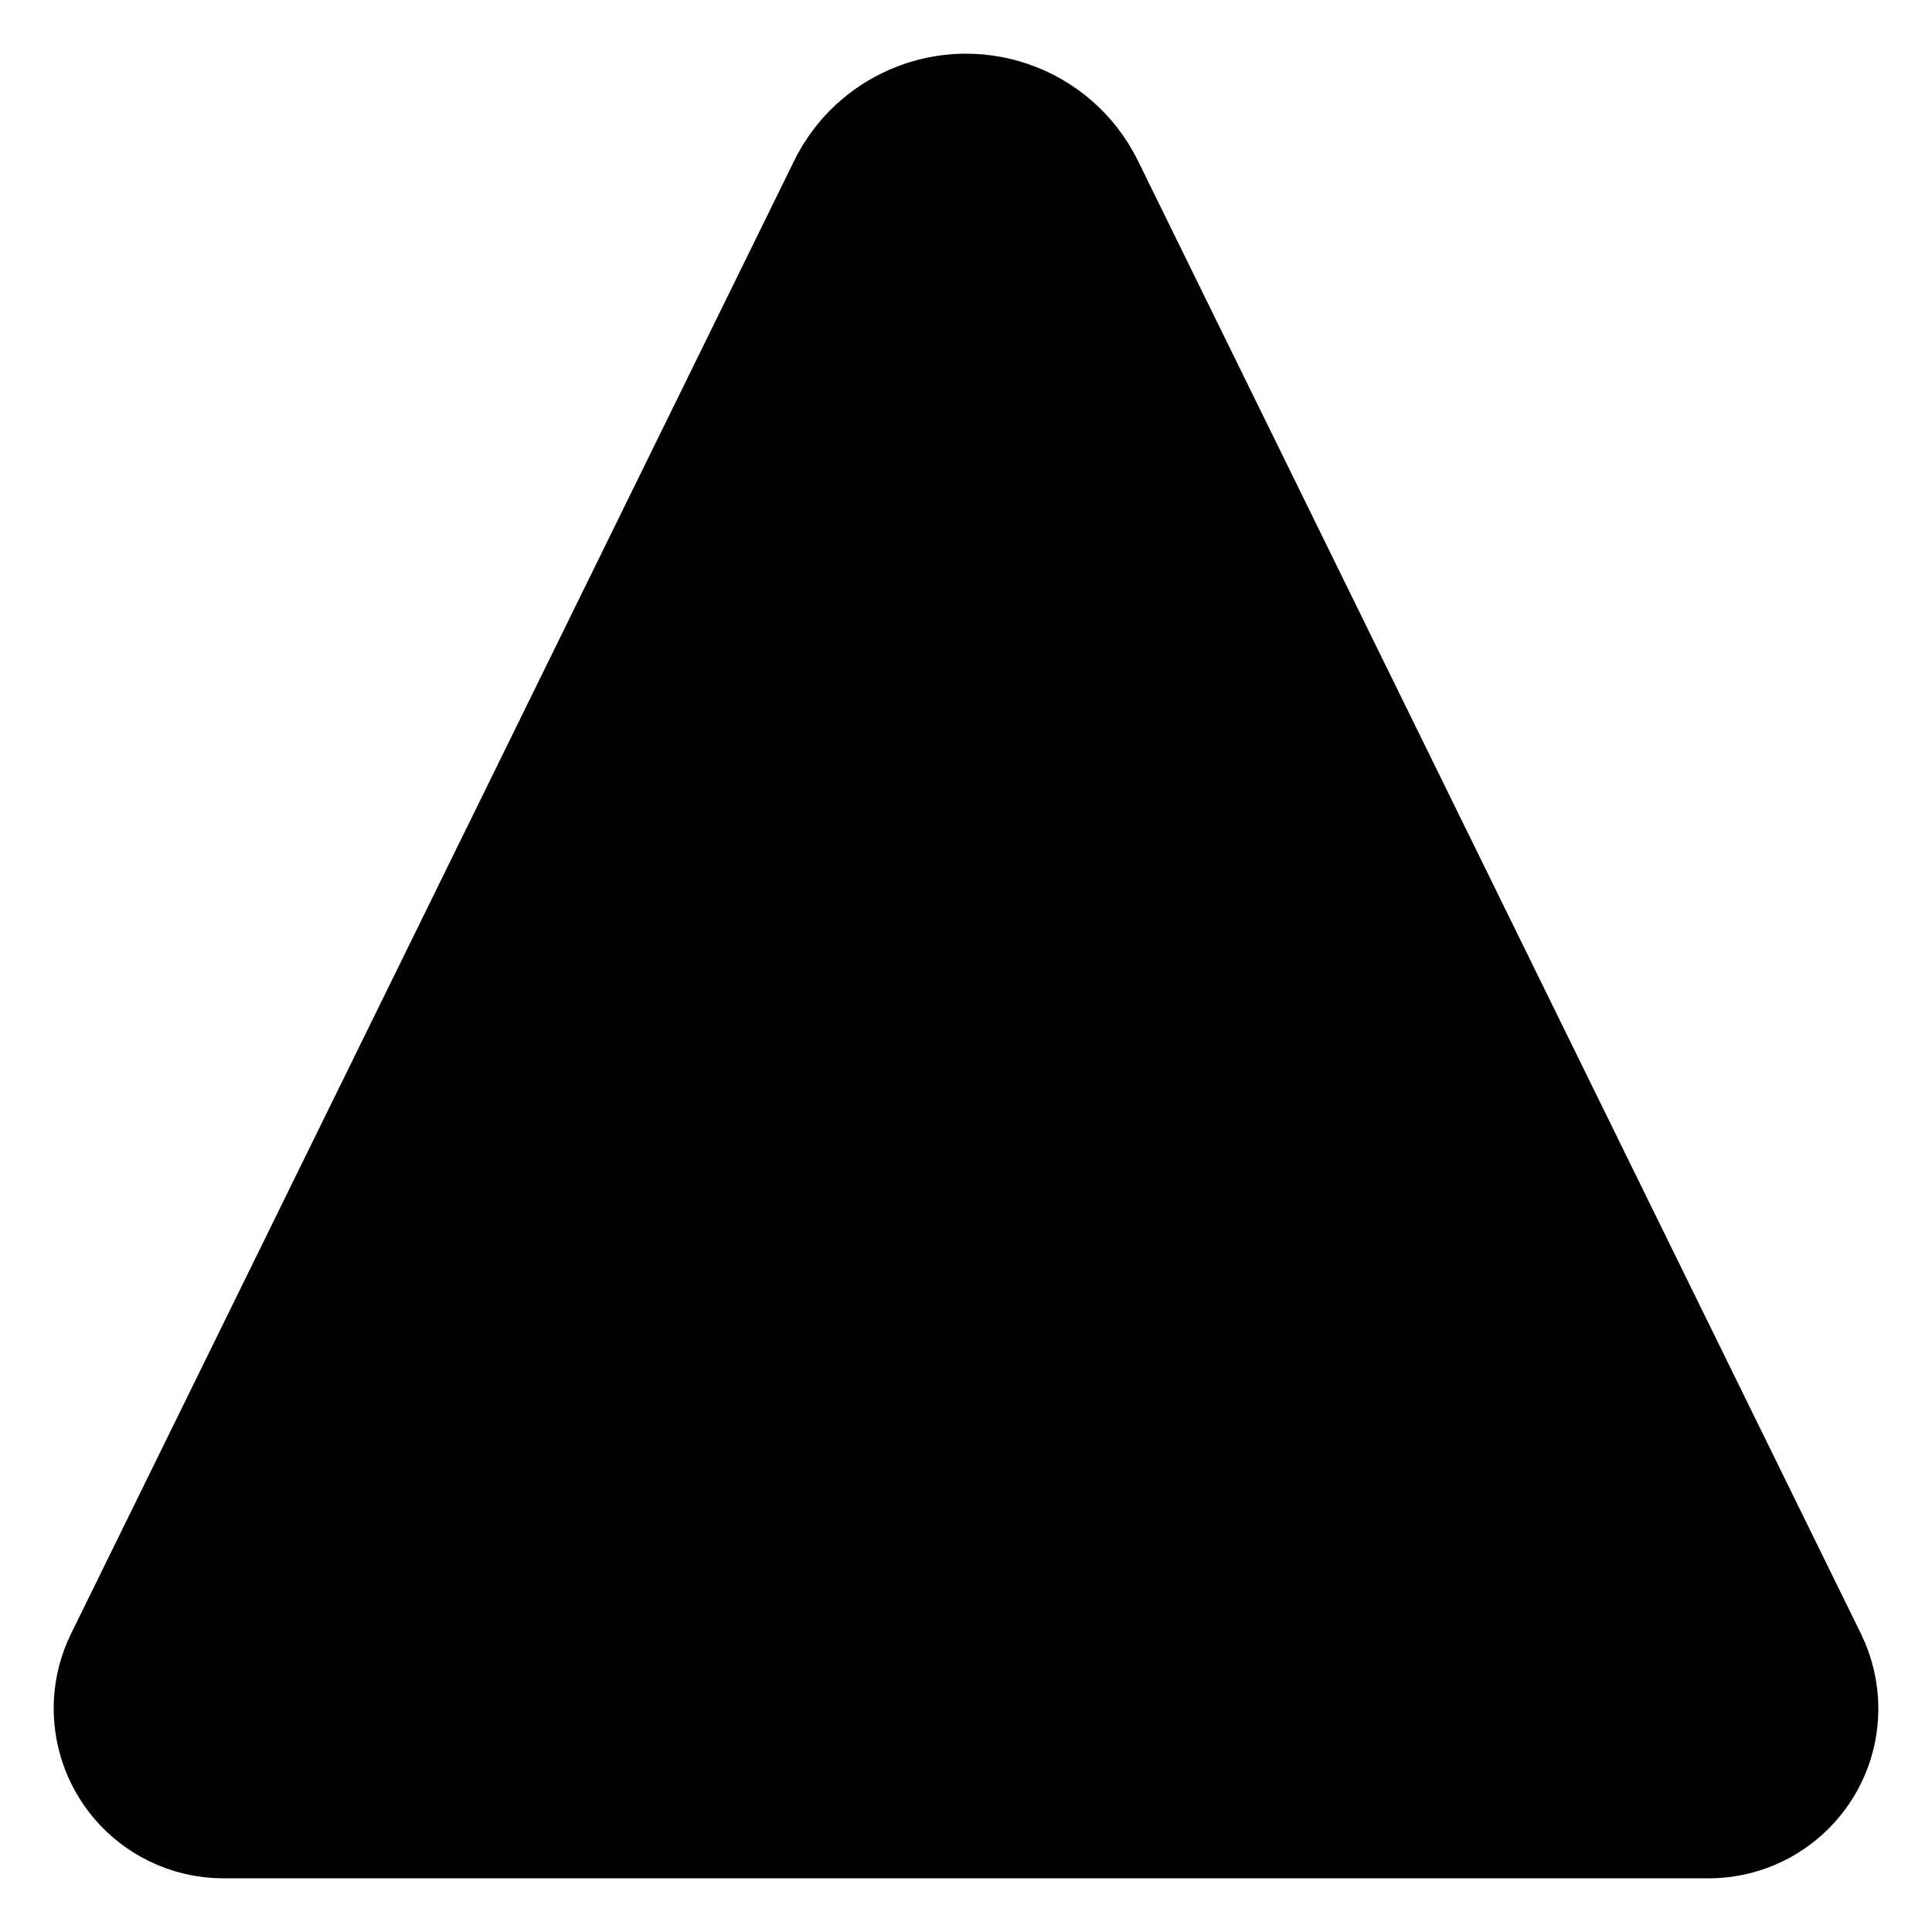 <svg width="18" height="18" viewBox="0 0 18 18" fill="currentColor" xmlns="http://www.w3.org/2000/svg">
<path d="M10.153 1.718C9.84 1.082 9.071 0.819 8.434 1.132C8.179 1.257 7.973 1.463 7.848 1.718L1.111 15.441C0.848 15.977 1.069 16.625 1.605 16.889C1.753 16.962 1.917 17 2.083 17H15.918C16.515 17 17 16.517 17 15.919C17 15.753 16.962 15.59 16.889 15.441L10.153 1.718Z" fill="currentColor"/>
<path d="M8.976 6.4V11.917M9 14V14.031M10.153 1.718C9.84 1.082 9.071 0.819 8.434 1.132C8.179 1.257 7.973 1.463 7.848 1.718L1.111 15.441C0.848 15.977 1.069 16.625 1.605 16.889C1.753 16.962 1.917 17 2.083 17H15.918C16.515 17 17 16.517 17 15.919C17 15.753 16.962 15.59 16.889 15.441L10.153 1.718Z" stroke="currentColor" stroke-linecap="round" stroke-linejoin="round" vector-effect="non-scaling-stroke"/>
</svg>
